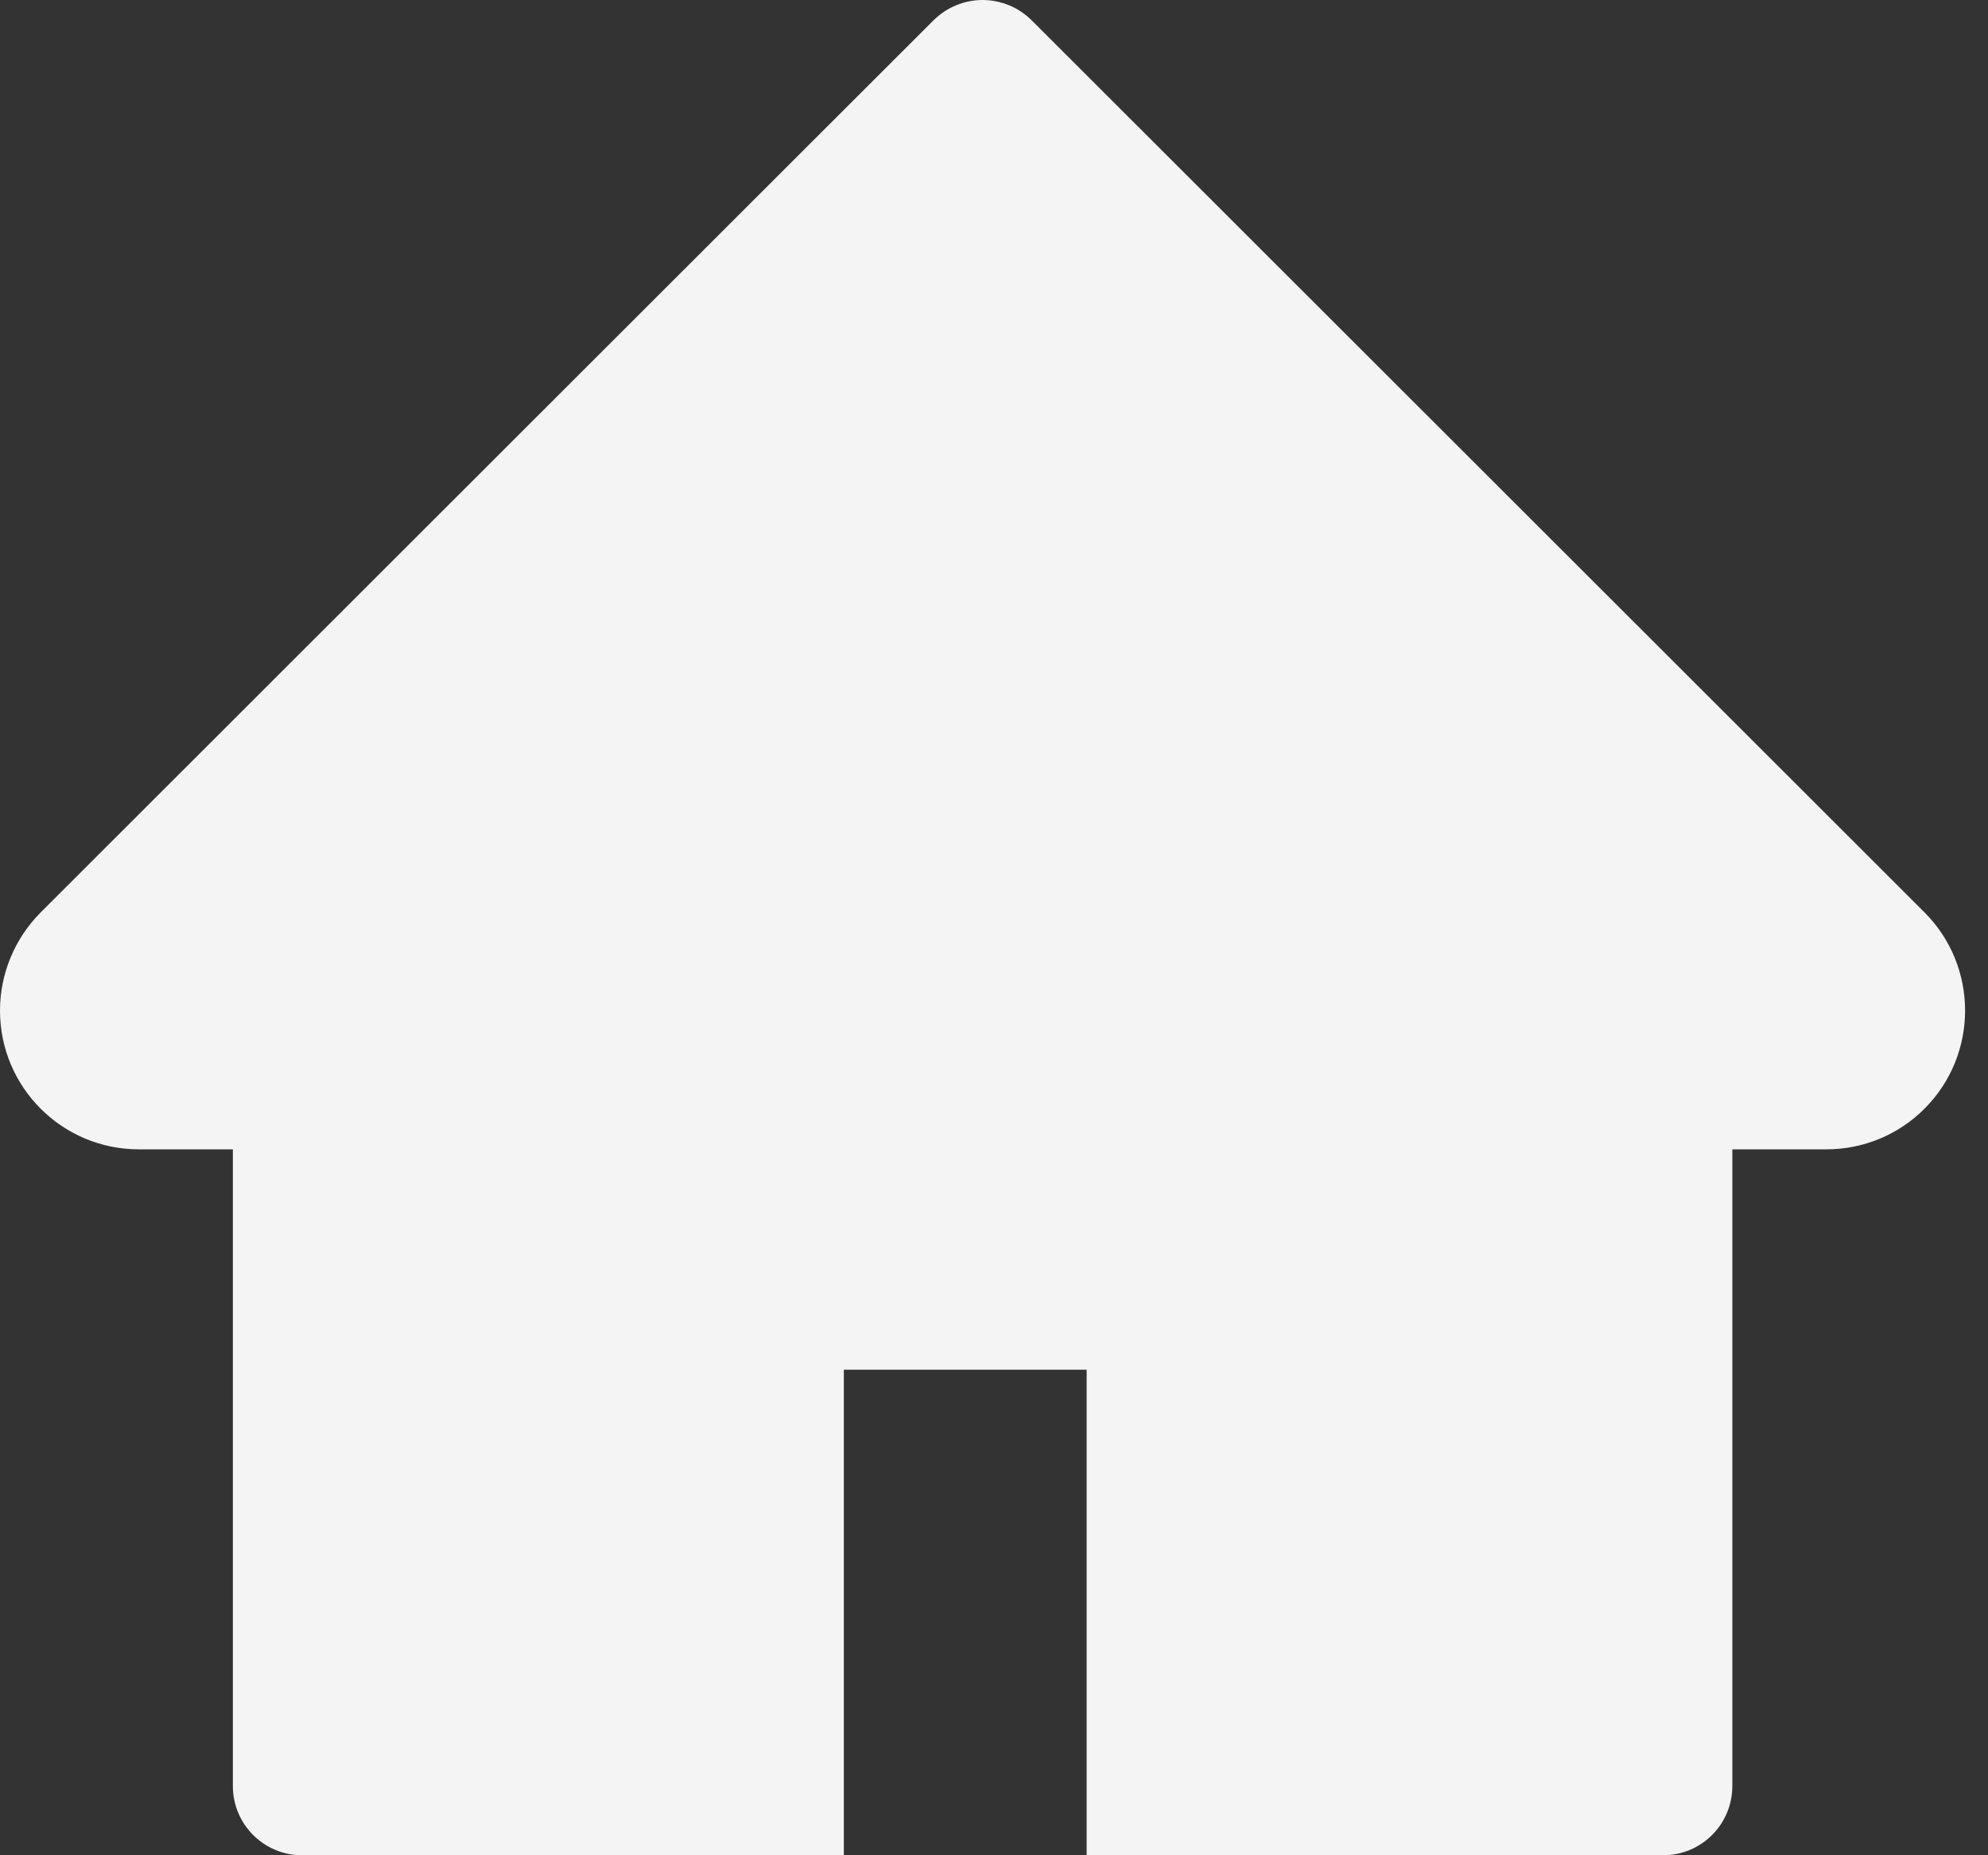 <svg width="15" height="14" viewBox="0 0 15 14" fill="none" xmlns="http://www.w3.org/2000/svg">
<rect x="0" y="0" width="15" height="14" fill="#333333" stroke="none"/>
<path d="M14.521 6.885L7.784 0.153C7.735 0.105 7.678 0.066 7.614 0.04C7.551 0.014 7.483 0 7.414 0C7.345 0 7.277 0.014 7.214 0.04C7.15 0.066 7.093 0.105 7.044 0.153L0.307 6.885C0.111 7.082 0 7.348 0 7.626C0 8.204 0.469 8.673 1.047 8.673H1.757V13.477C1.757 13.766 1.99 14 2.28 14H6.367V10.336H8.199V14H12.548C12.838 14 13.071 13.766 13.071 13.477V8.673H13.781C14.059 8.673 14.326 8.563 14.522 8.365C14.929 7.957 14.929 7.294 14.521 6.885Z" fill="#F4F4F4"/>
</svg>

